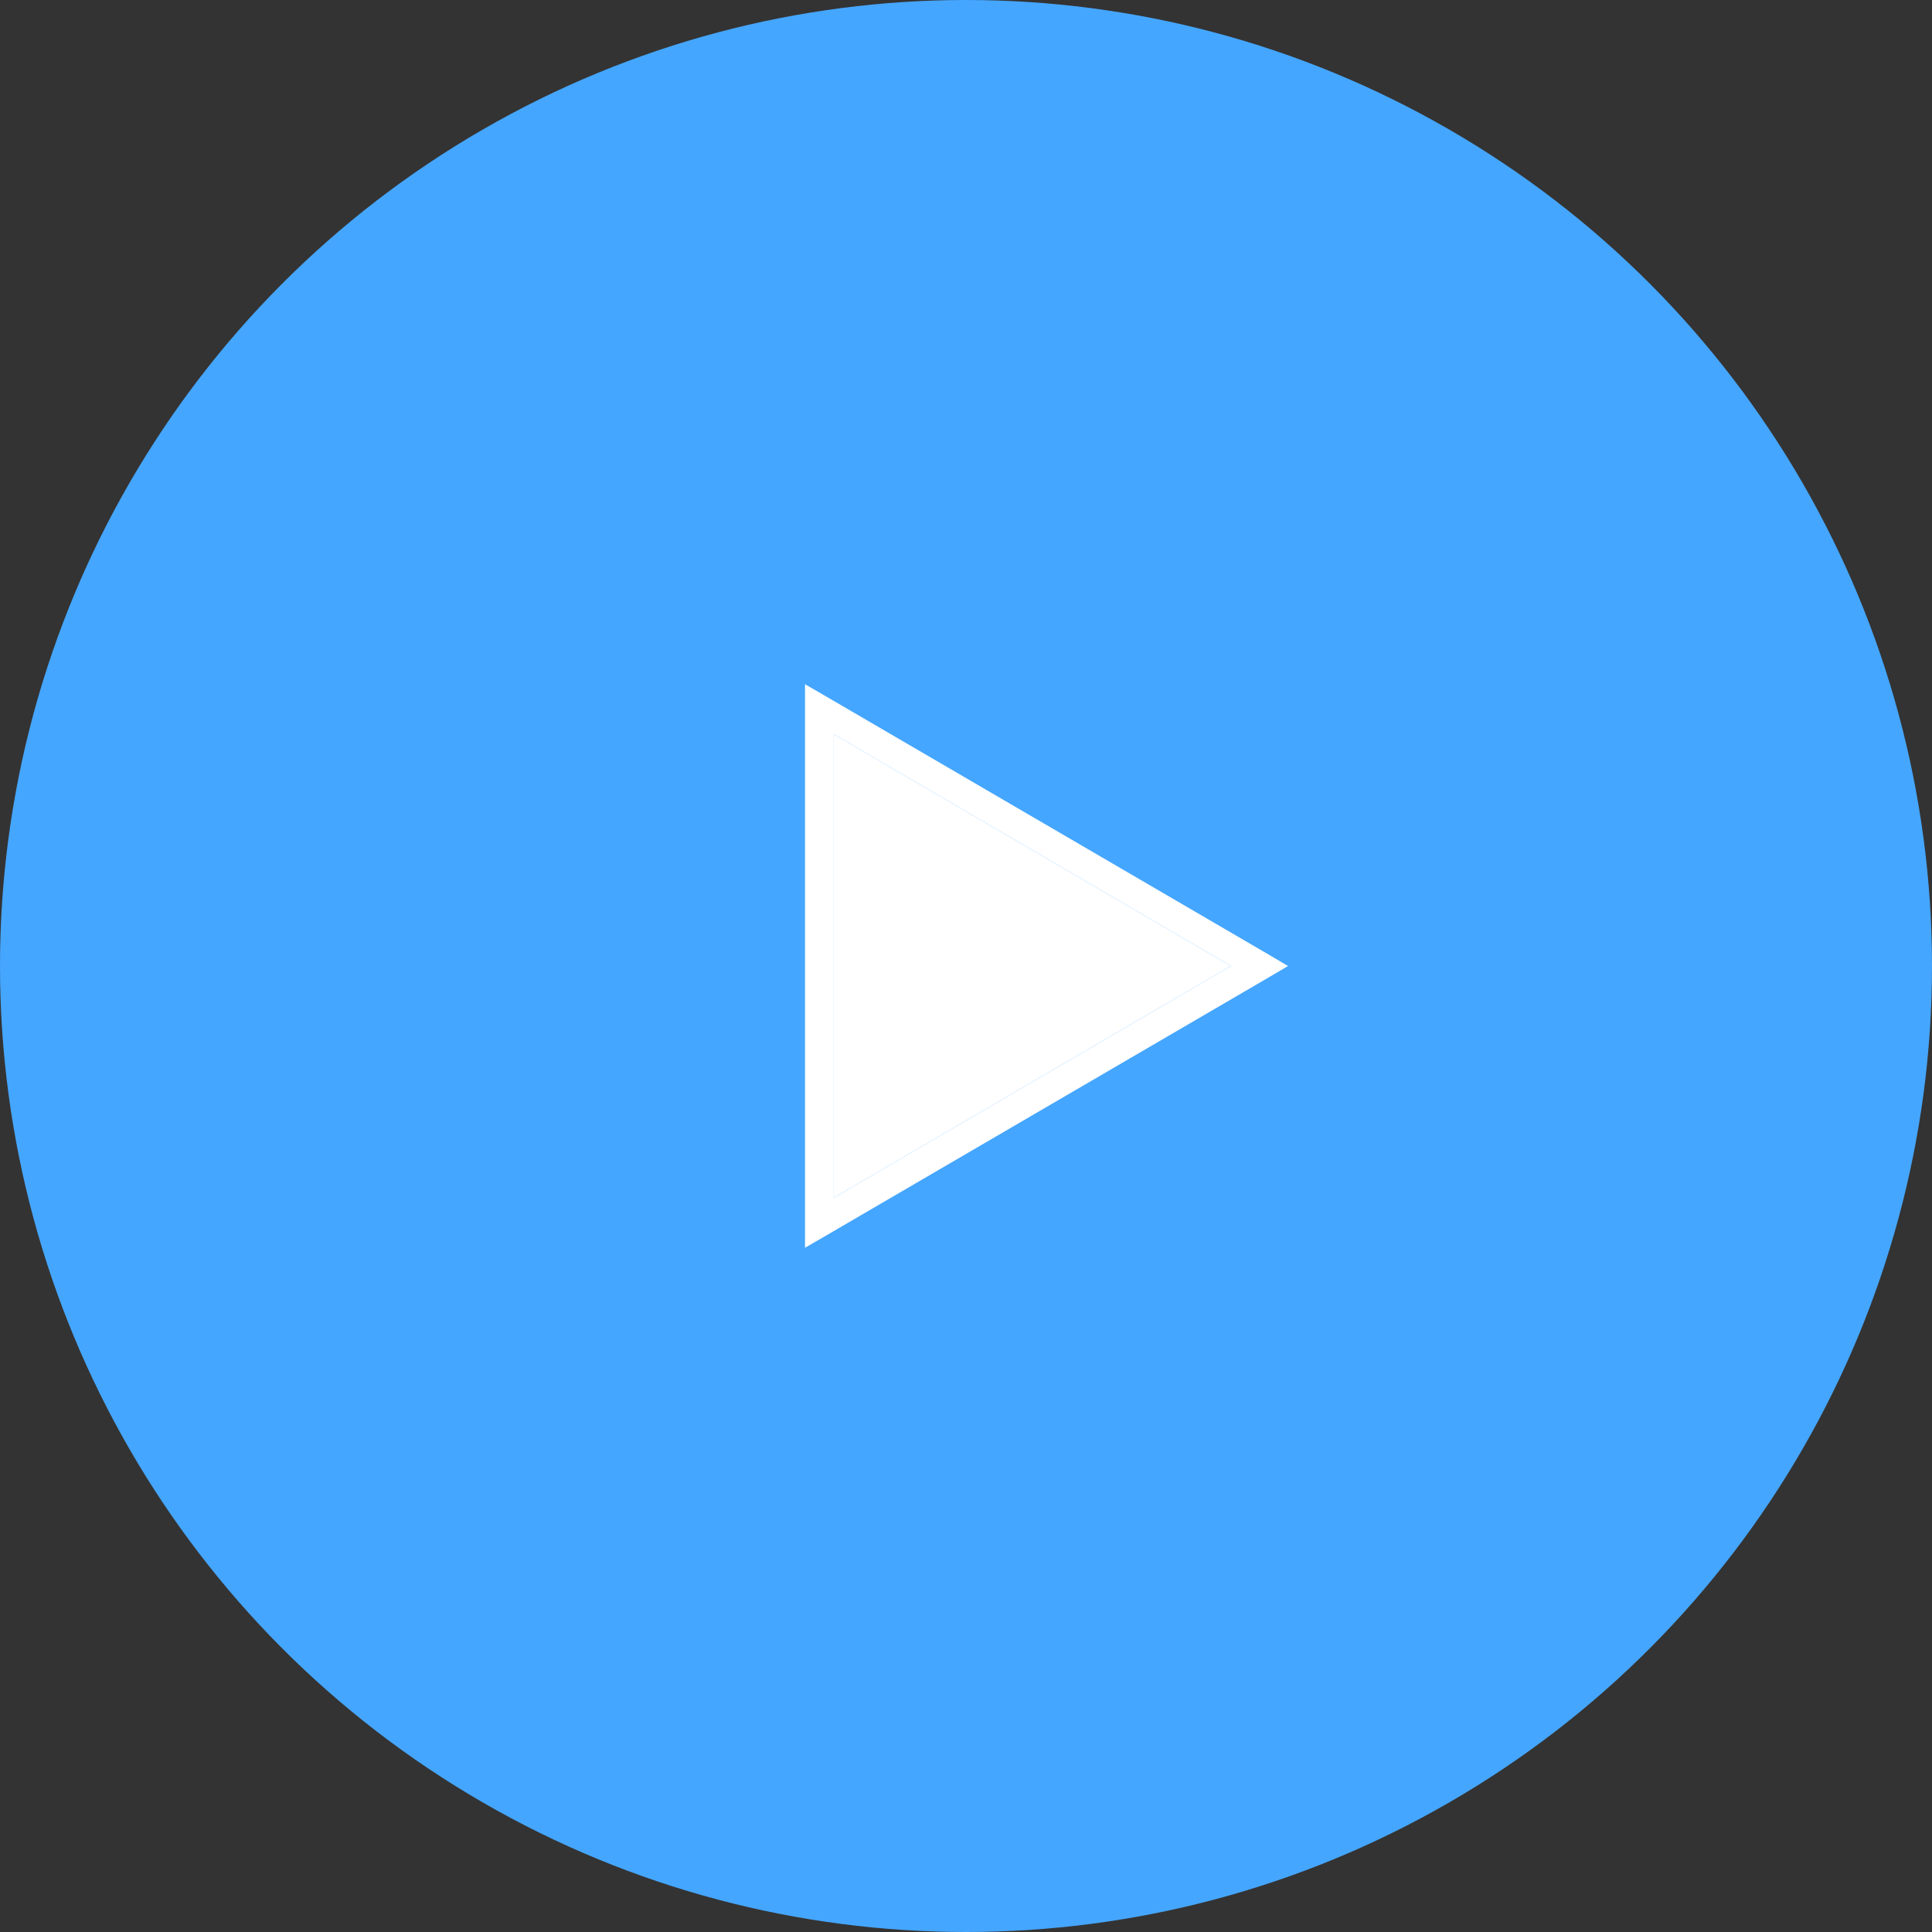 <svg width="92" height="92" viewBox="0 0 92 92" fill="none" xmlns="http://www.w3.org/2000/svg">
<rect x="0" y="0" width="92" height="92" fill="#333333" stroke="none"/>
<circle cx="46" cy="46" r="46" fill="#45A6FF"/>
<path d="M38.334 32.583V59.417L39.361 58.822L60.327 46.594L61.334 46L60.327 45.406L39.361 33.178L38.334 32.583ZM39.704 34.961L58.614 46L39.704 57.039V34.961Z" fill="white"/>
<path d="M39.704 34.961L58.614 46L39.704 57.039V34.961Z" fill="white"/>
</svg>
